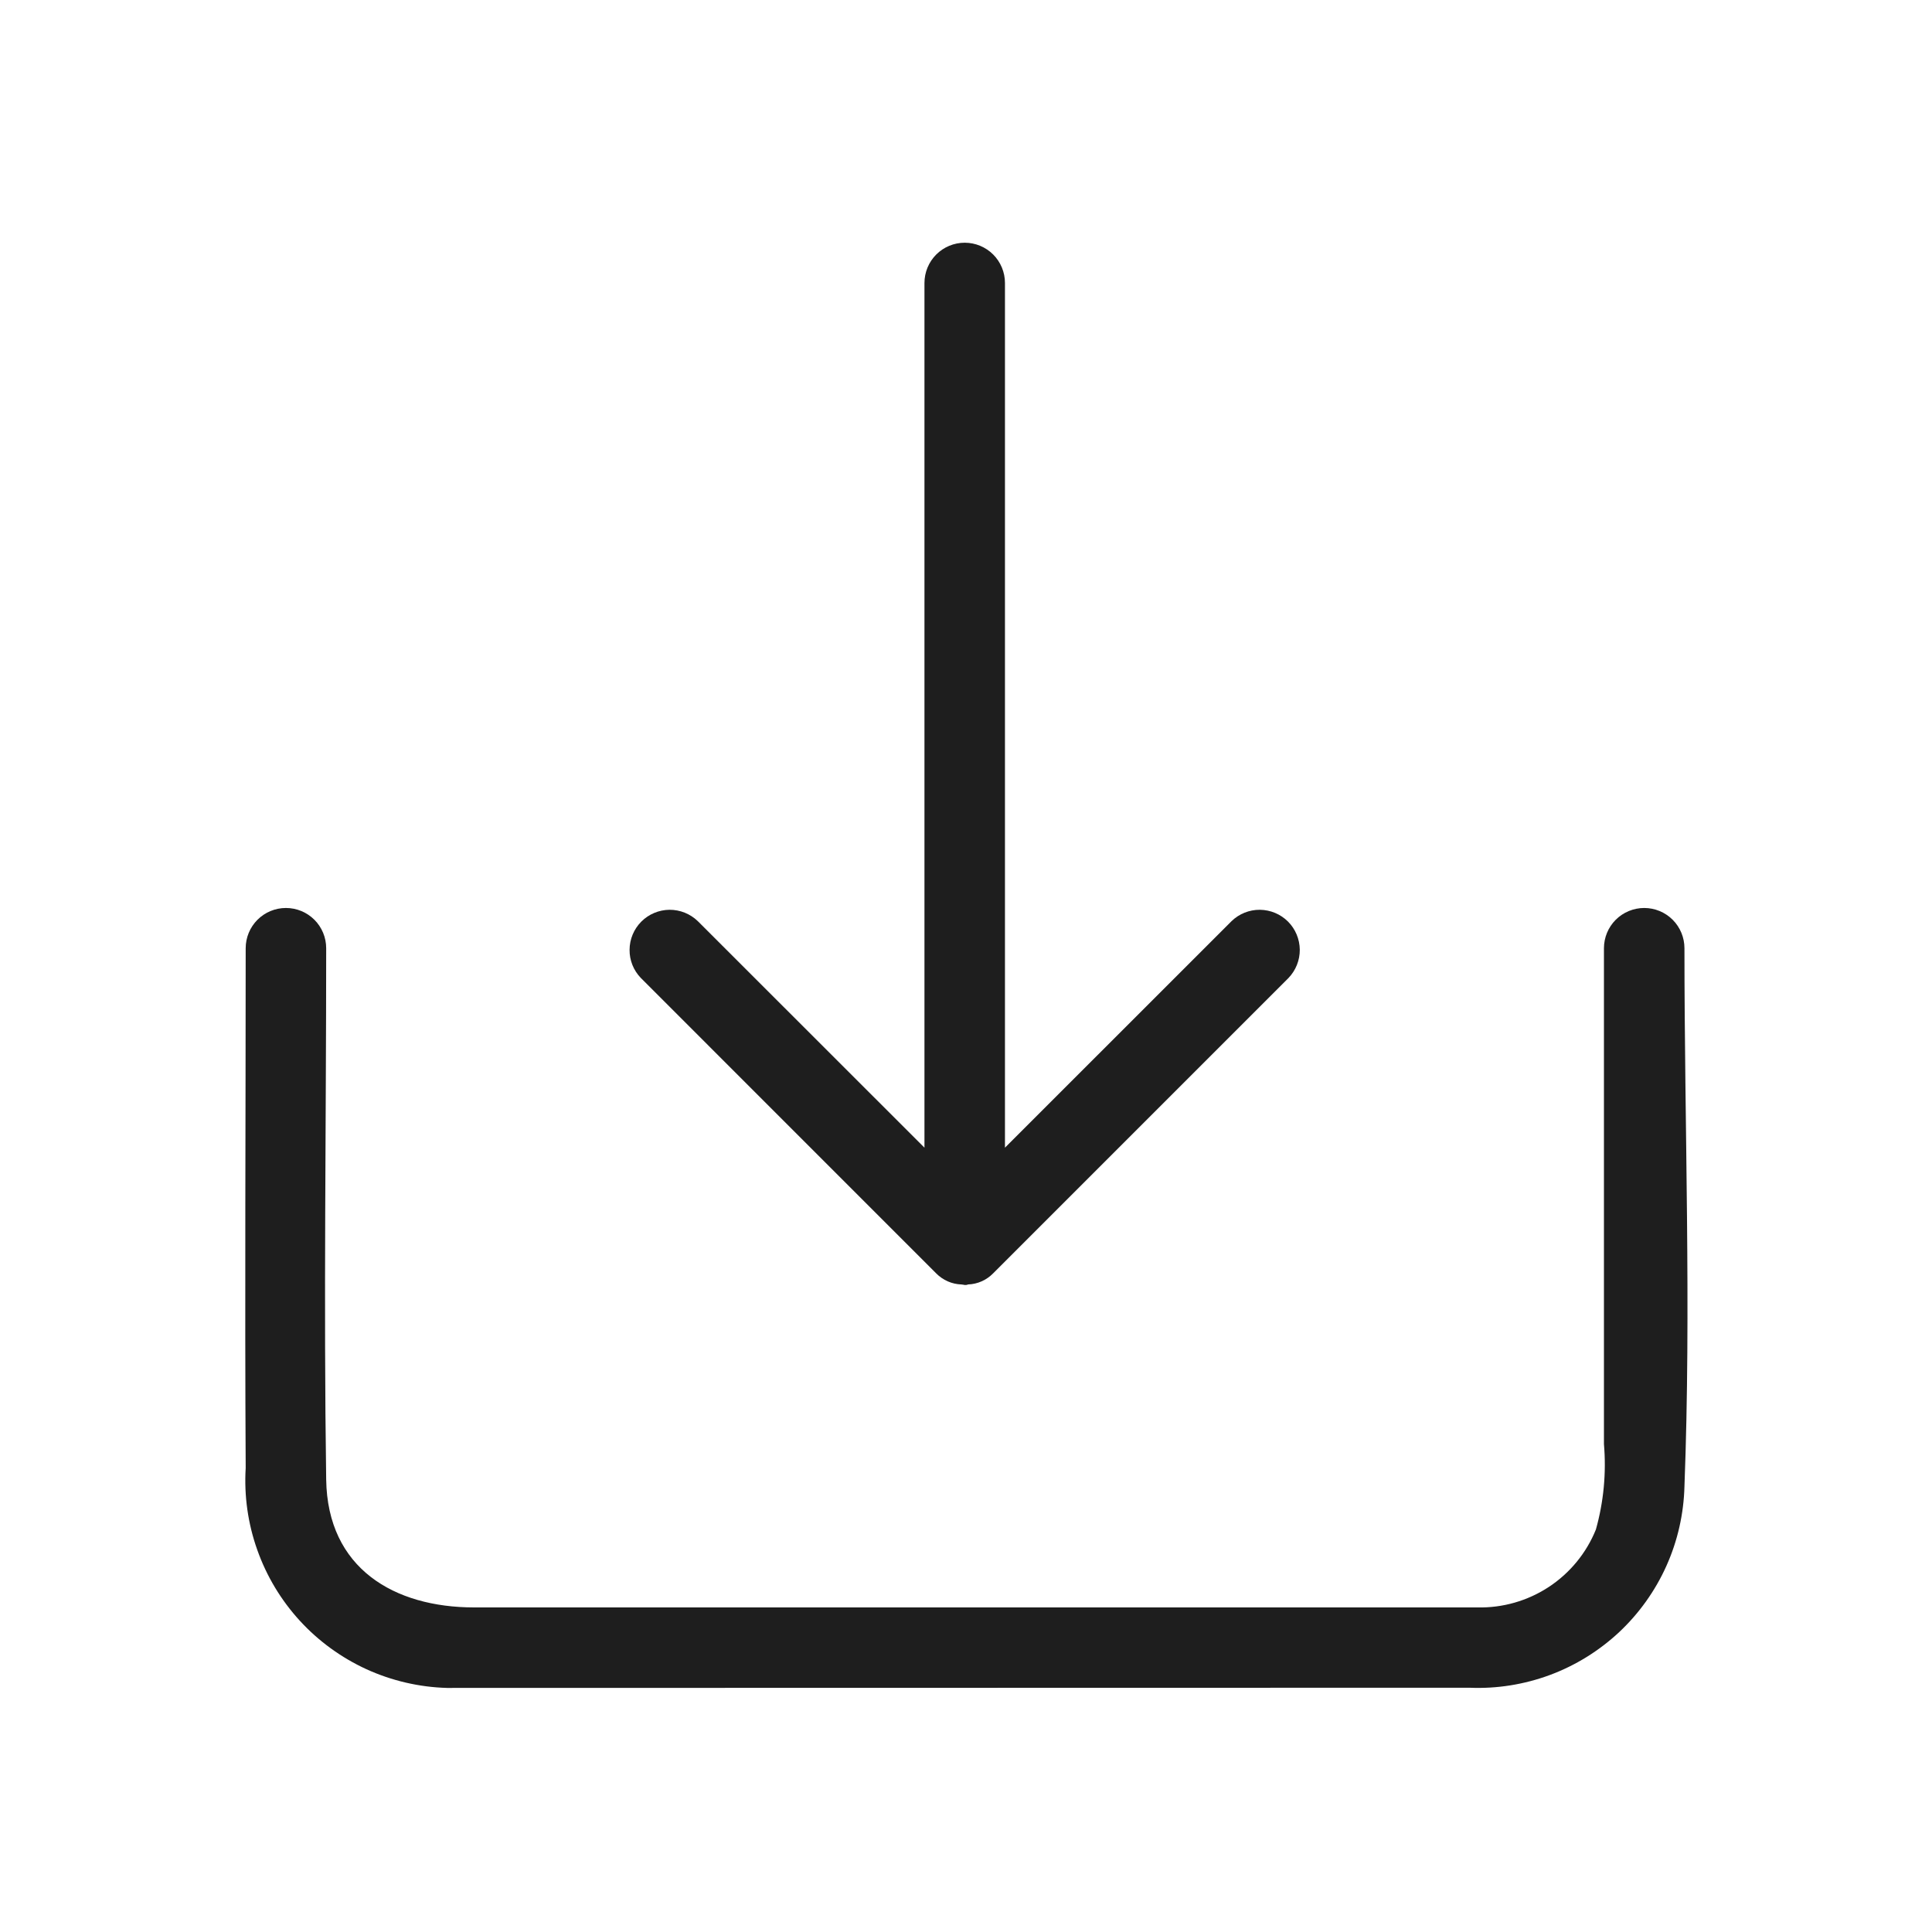<svg width="30" height="30" viewBox="0 0 30 30" fill="none" xmlns="http://www.w3.org/2000/svg">
<path d="M6.94 26.21C6.509 26.198 6.084 26.099 5.691 25.92C5.299 25.74 4.946 25.484 4.655 25.166C4.363 24.847 4.139 24.474 3.995 24.067C3.85 23.66 3.789 23.228 3.815 22.797C3.8 20.106 3.815 17.415 3.815 14.724C3.815 14.558 3.881 14.399 3.998 14.282C4.115 14.165 4.274 14.099 4.44 14.099C4.606 14.099 4.765 14.165 4.882 14.282C4.999 14.399 5.065 14.558 5.065 14.724C5.065 17.474 5.025 20.224 5.065 22.974C5.085 24.358 6.125 24.96 7.362 24.96H22.941C23.334 24.969 23.721 24.858 24.05 24.642C24.378 24.426 24.634 24.115 24.781 23.75C24.902 23.319 24.944 22.87 24.906 22.424V14.724C24.906 14.558 24.972 14.399 25.089 14.282C25.206 14.165 25.366 14.099 25.531 14.099C25.697 14.099 25.856 14.165 25.973 14.282C26.09 14.399 26.156 14.558 26.156 14.724C26.156 17.504 26.262 20.305 26.156 23.082C26.145 23.508 26.05 23.927 25.876 24.315C25.702 24.703 25.452 25.053 25.142 25.344C24.831 25.634 24.466 25.861 24.067 26.009C23.668 26.157 23.244 26.225 22.819 26.207L6.94 26.21Z" fill="#1E1E1E"/>
<path d="M14.537 19.773C14.641 19.878 14.78 19.94 14.928 19.945C14.945 19.945 14.961 19.951 14.98 19.953C14.999 19.954 15.014 19.953 15.031 19.945C15.179 19.94 15.318 19.878 15.421 19.773L20.008 15.186C20.121 15.068 20.184 14.911 20.183 14.747C20.181 14.583 20.116 14.426 20 14.31C19.884 14.194 19.727 14.129 19.563 14.127C19.399 14.126 19.242 14.189 19.124 14.303L15.605 17.821V4.394C15.605 4.228 15.539 4.069 15.422 3.952C15.305 3.835 15.146 3.769 14.98 3.769C14.814 3.769 14.655 3.835 14.538 3.952C14.421 4.069 14.355 4.228 14.355 4.394V17.821L10.835 14.303C10.717 14.189 10.559 14.126 10.395 14.127C10.232 14.129 10.075 14.194 9.959 14.31C9.843 14.426 9.777 14.583 9.776 14.747C9.774 14.911 9.837 15.068 9.951 15.186L14.537 19.773Z" fill="#1E1E1E"/>
</svg>
